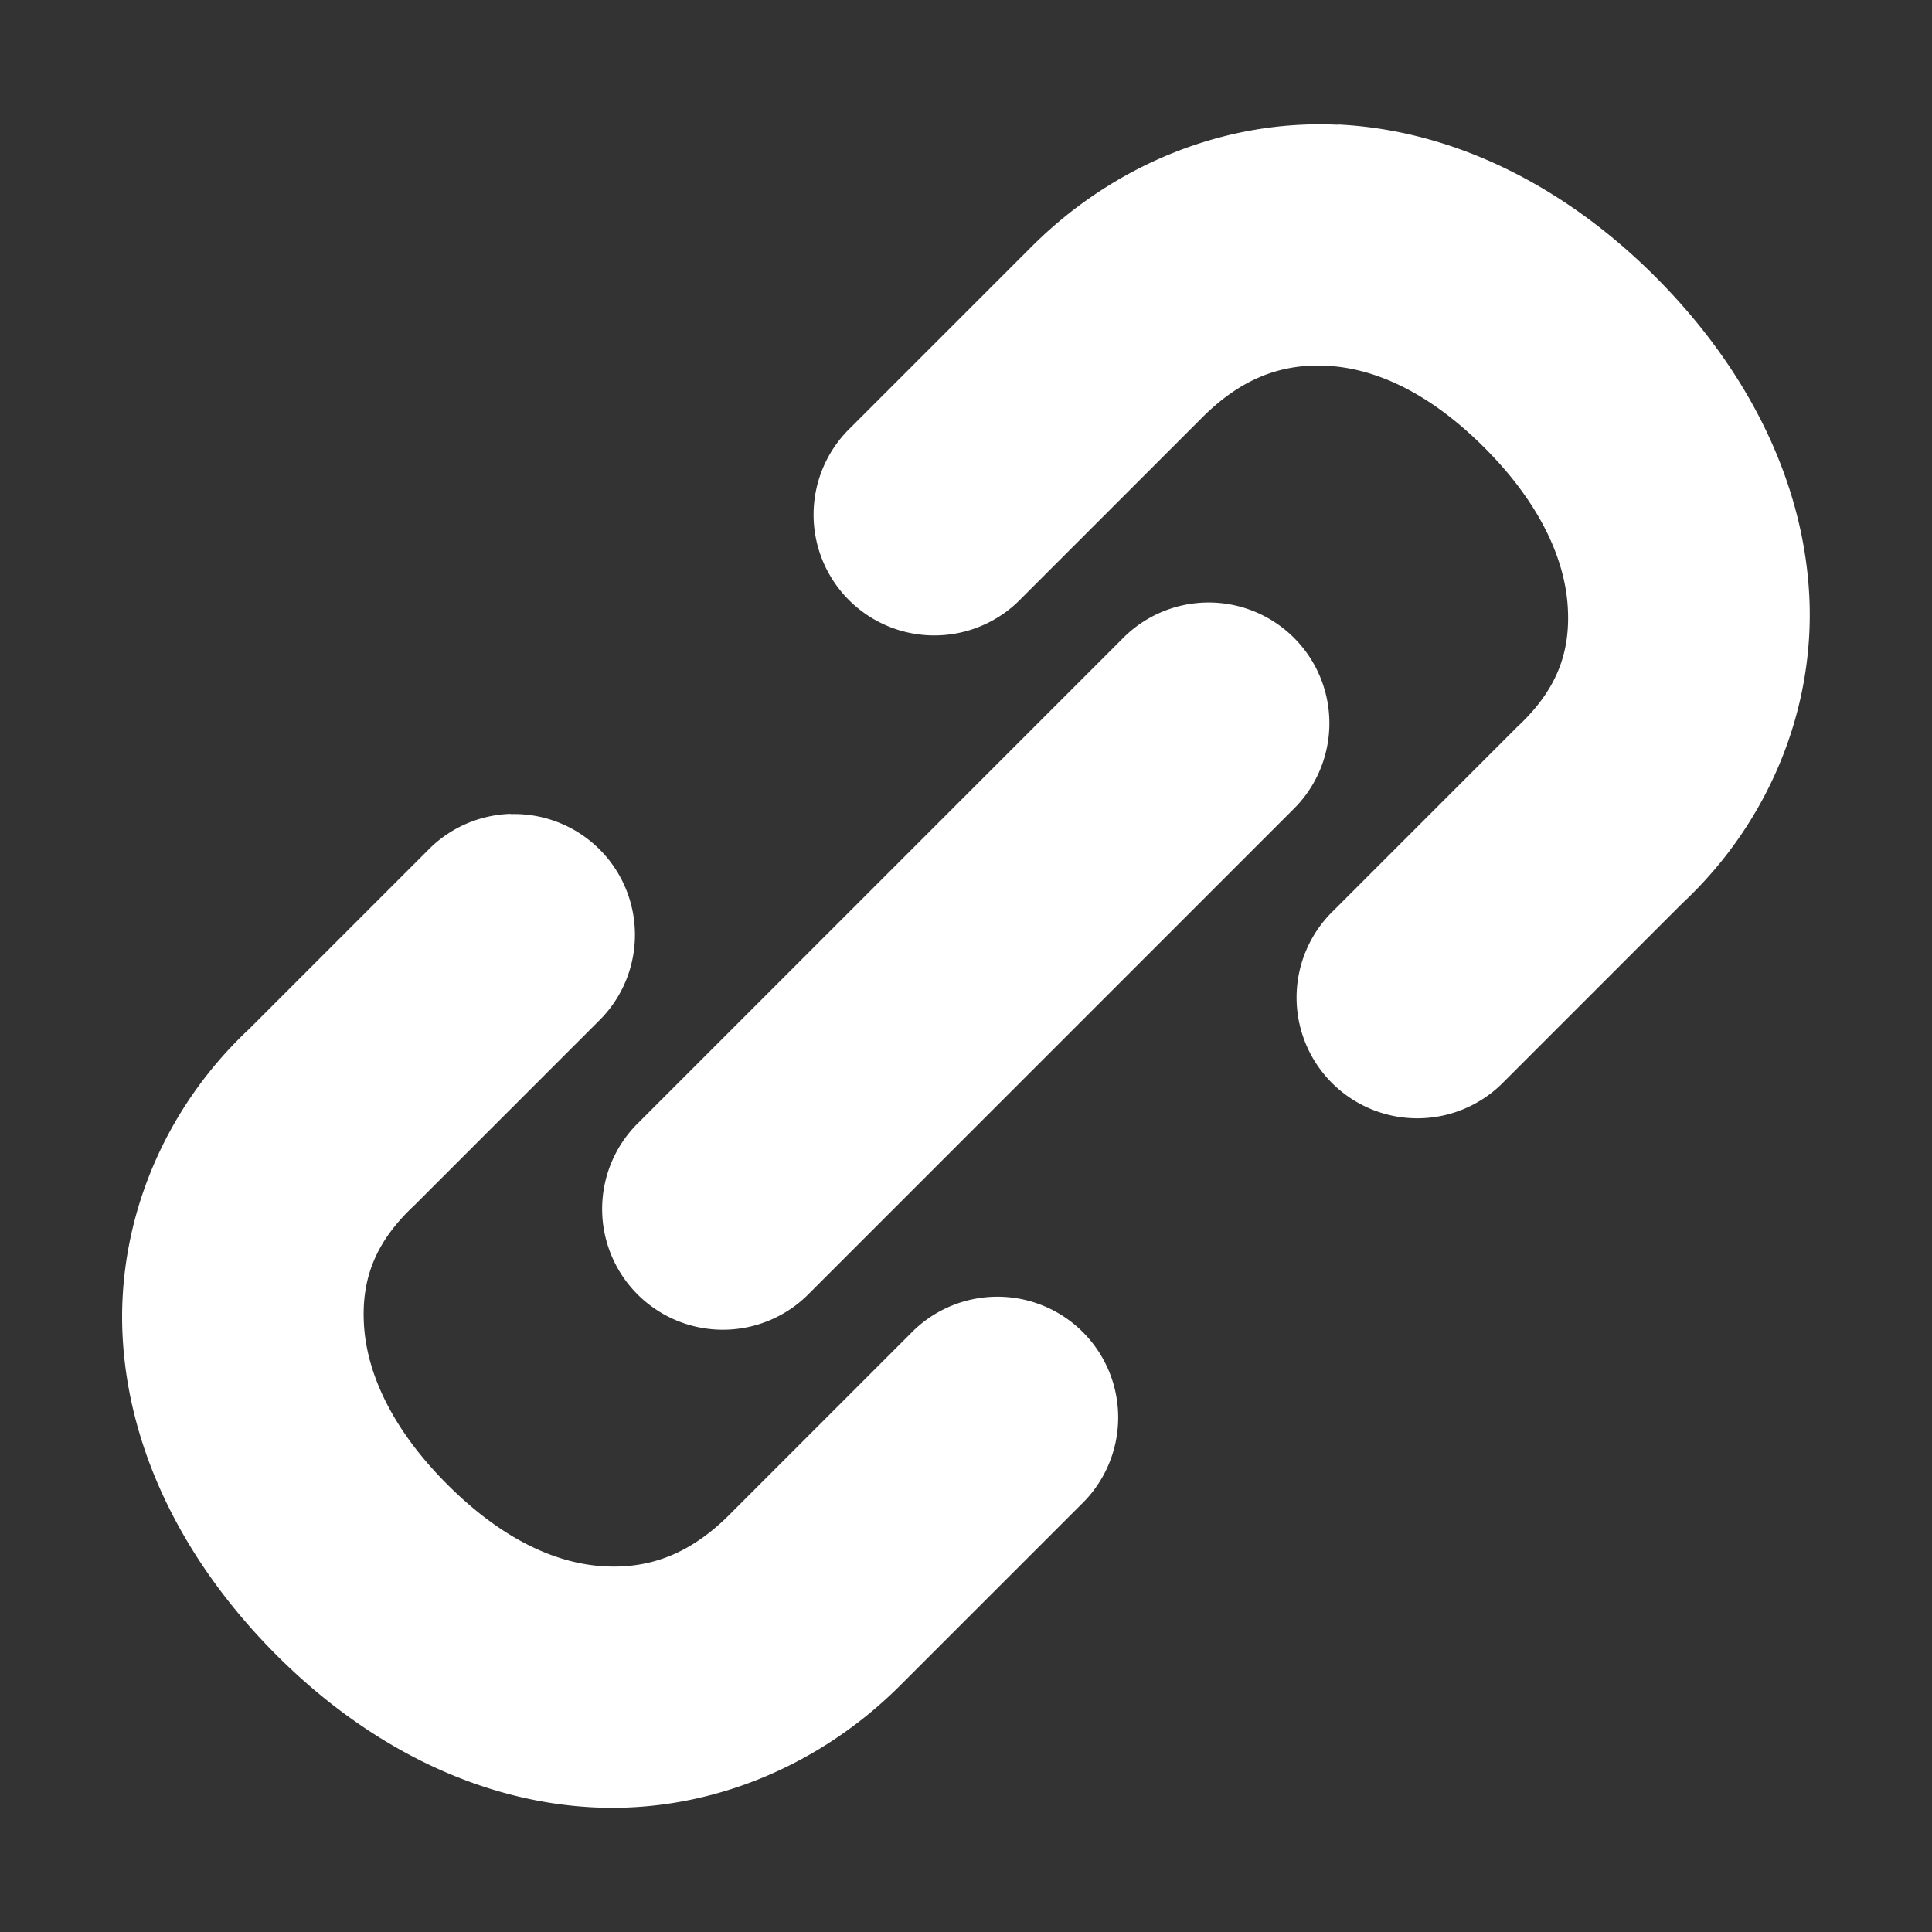 <svg height="1600" viewBox="0 0 1600 1600" width="1600" xmlns="http://www.w3.org/2000/svg" xmlns:inkscape="http://www.inkscape.org/namespaces/inkscape" xmlns:sodipodi="http://sodipodi.sourceforge.net/DTD/sodipodi-0.dtd"><rect x="0" y="0" width="1600" height="1600" fill="#333333" stroke="none"/><sodipodi:namedview pagecolor="#303030" showgrid="true"><inkscape:grid id="grid5" units="px" spacingx="100" spacingy="100" color="#4772b3" opacity="0.2" visible="true" /></sodipodi:namedview><g fill="#fff"><g enable-background="new" transform="translate(-233 -365)"><path d="m1028 1556c-3.283 0-6 2.441-6 5.5 0 1.706.905 3.146 2.152 4.359l.994.994a.5.5 0 0 0 .303.148.5.5 0 0 0 .051.998h5a.5.5 0 0 0 .045-.998.5.5 0 0 0 .309-.148l.998-.998c1.212-1.198 2.147-2.652 2.147-4.354 0-3.059-2.717-5.5-6-5.5zm0 1c2.792 0 5 2.036 5 4.5 0 1.334-.743 2.549-1.852 3.644l-1 1a.5.5 0 0 0 .279.854h-4.859a.5.5 0 0 0 .287-.854l-1-1a.5.5 0 0 0 -.01-.01c-1.14-1.108-1.848-2.286-1.848-3.641 0-2.464 2.208-4.5 5-4.5zm-2.5 12a.5.5 0 1 0 0 1h1.5v.5a.5.5 0 0 0 .5.5h1a.5.5 0 0 0 .5-.5v-.5h1.5a.5.5 0 1 0 0-1z"/><path d="m1025.49 1561.006a.5.5 0 0 0 -.344.848l.854.854v1.543a.5.5 0 1 0 1 0v-1.25h2v1.25a.5.5 0 1 0 1 0v-1.543l.854-.854a.5.5 0 0 0 -.707-.707l-.854.854h-2.586l-.854-.854a.5.5 0 0 0 -.363-.141z" opacity=".6"/></g><path d="m534.23 436.74a1 1 0 0 0 -.688.303l-1.477 1.477c-.716.669-1.101 1.611-1.049 2.557.052.946.51 1.865 1.275 2.631.766.766 1.689 1.215 2.629 1.26.939.045 1.858-.333 2.535-1.01l1.5-1.5a1 1 0 1 0 -1.414-1.414l-1.5 1.5c-.323.323-.654.446-1.027.428-.373-.018-.825-.194-1.309-.678-.485-.485-.671-.954-.691-1.328-.021-.374.094-.682.418-.984a1 1 0 0 0 .023-.023l1.5-1.5a1 1 0 0 0 -.727-1.717zm6.848-5.707c-.939-.045-1.858.333-2.535 1.01l-1.5 1.5a1 1 0 1 0 1.414 1.414l1.5-1.5c.323-.323.654-.446 1.027-.428.373.018.825.194 1.309.678.485.485.671.954.691 1.328.021.374-.094.682-.418.984a1 1 0 0 0 -.023.023l-1.5 1.5a1 1 0 1 0 1.414 1.414l1.477-1.477c.716-.669 1.101-1.611 1.049-2.557-.052-.946-.51-1.865-1.275-2.631-.766-.766-1.689-1.215-2.629-1.26zm-1.098 3.957a1 1 0 0 0 -.688.303l-4 4a1 1 0 1 0 1.414 1.414l4-4a1 1 0 0 0 -.727-1.717z" transform="matrix(100 0 0 100 -53000.002 -43000)"/></g></svg>